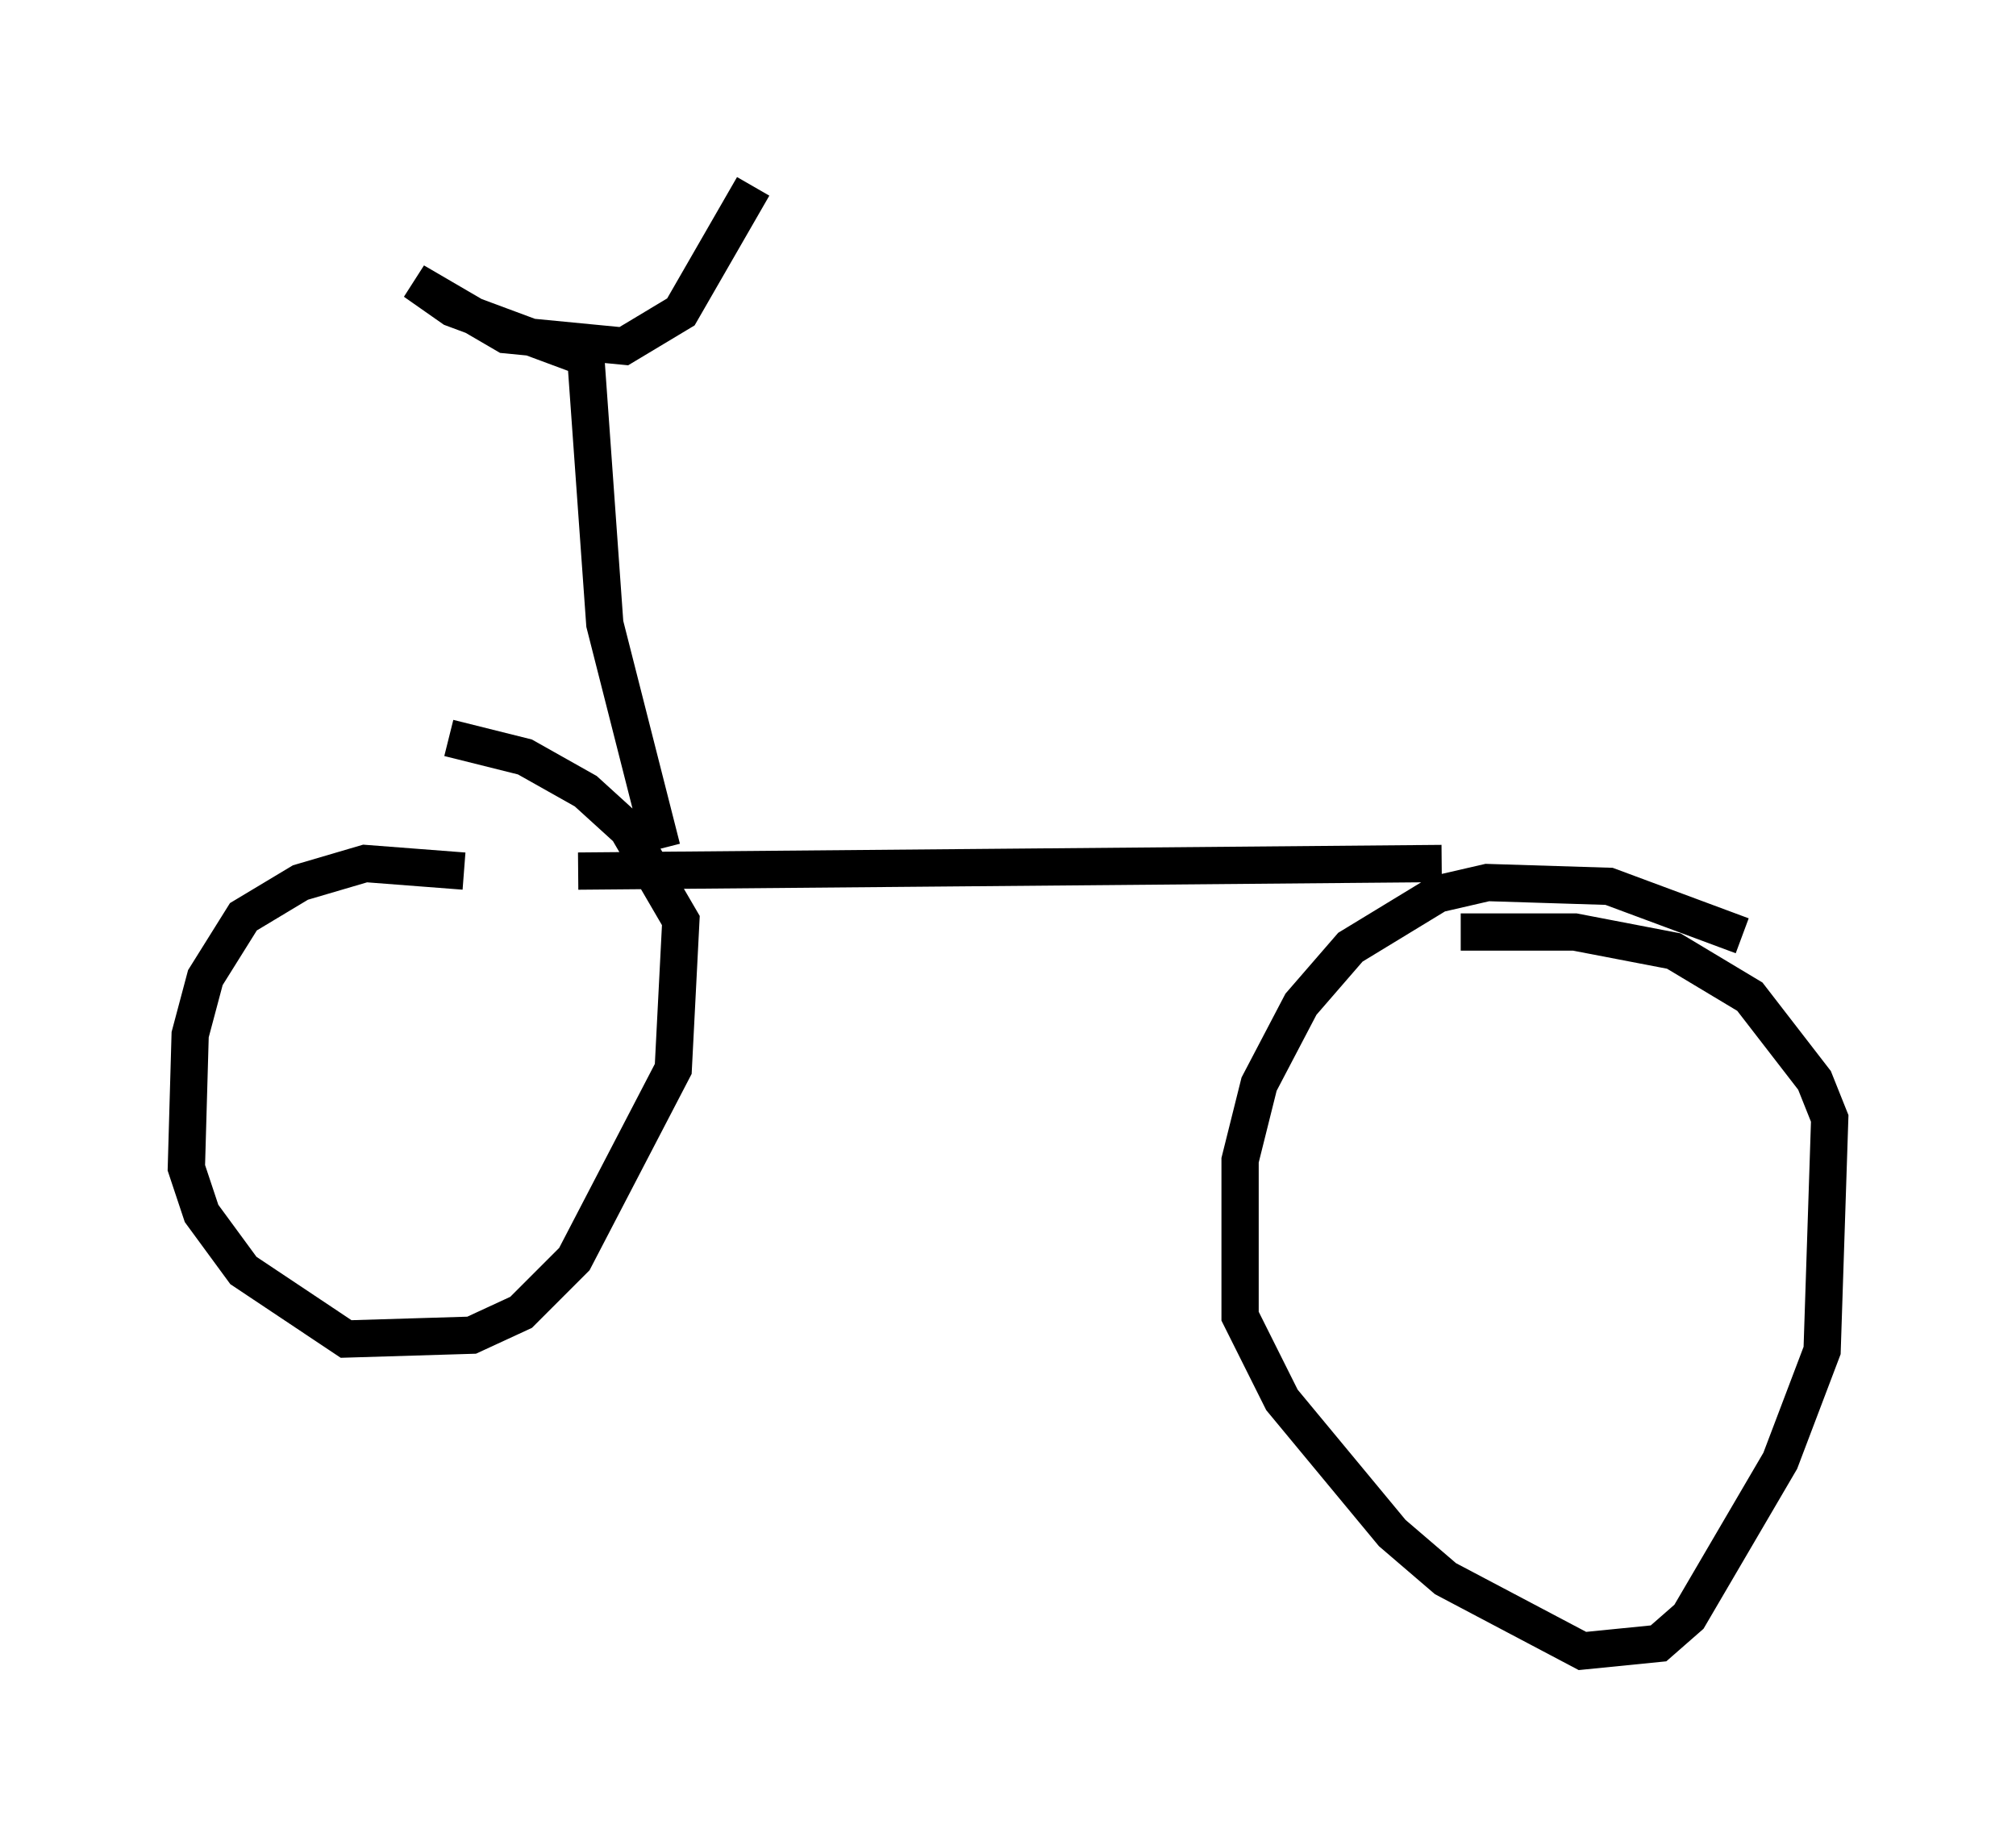 <?xml version="1.0" encoding="utf-8" ?>
<svg baseProfile="full" height="49.303" version="1.1" width="54.1" xmlns="http://www.w3.org/2000/svg" xmlns:ev="http://www.w3.org/2001/xml-events" xmlns:xlink="http://www.w3.org/1999/xlink"><defs /><rect fill="white" height="49.303" width="54.1" x="0" y="0" /><path d="M13.065, 23.784 m-0.613, -0.408 l-2.654, -0.204 -1.735, 0.51 l-1.531, 0.919 -1.021, 1.633 l-0.408, 1.531 -0.102, 3.573 l0.408, 1.225 1.123, 1.531 l2.756, 1.838 3.369, -0.102 l1.327, -0.613 1.429, -1.429 l2.654, -5.104 0.204, -3.981 l-1.429, -2.45 -1.123, -1.021 l-1.633, -0.919 -2.042, -0.51 m3.471, 3.573 l23.173, -0.204 m8.065, 1.94 l-3.573, -1.327 -3.267, -0.102 l-1.327, 0.306 -2.348, 1.429 l-1.327, 1.531 -1.123, 2.144 l-0.51, 2.042 0.0, 4.185 l1.123, 2.246 2.96, 3.573 l1.429, 1.225 3.675, 1.94 l2.042, -0.204 0.817, -0.715 l2.45, -4.185 1.123, -2.96 l0.204, -6.227 -0.408, -1.021 l-1.735, -2.246 -2.042, -1.225 l-2.654, -0.51 -3.063, 0.0 m-21.438, -2.246 l-1.531, -6.023 -0.51, -7.146 l-3.573, -1.327 -1.021, -0.715 l2.45, 1.429 3.165, 0.306 l1.531, -0.919 1.94, -3.369 " fill="none" stroke="black" stroke-width="1" /></svg>